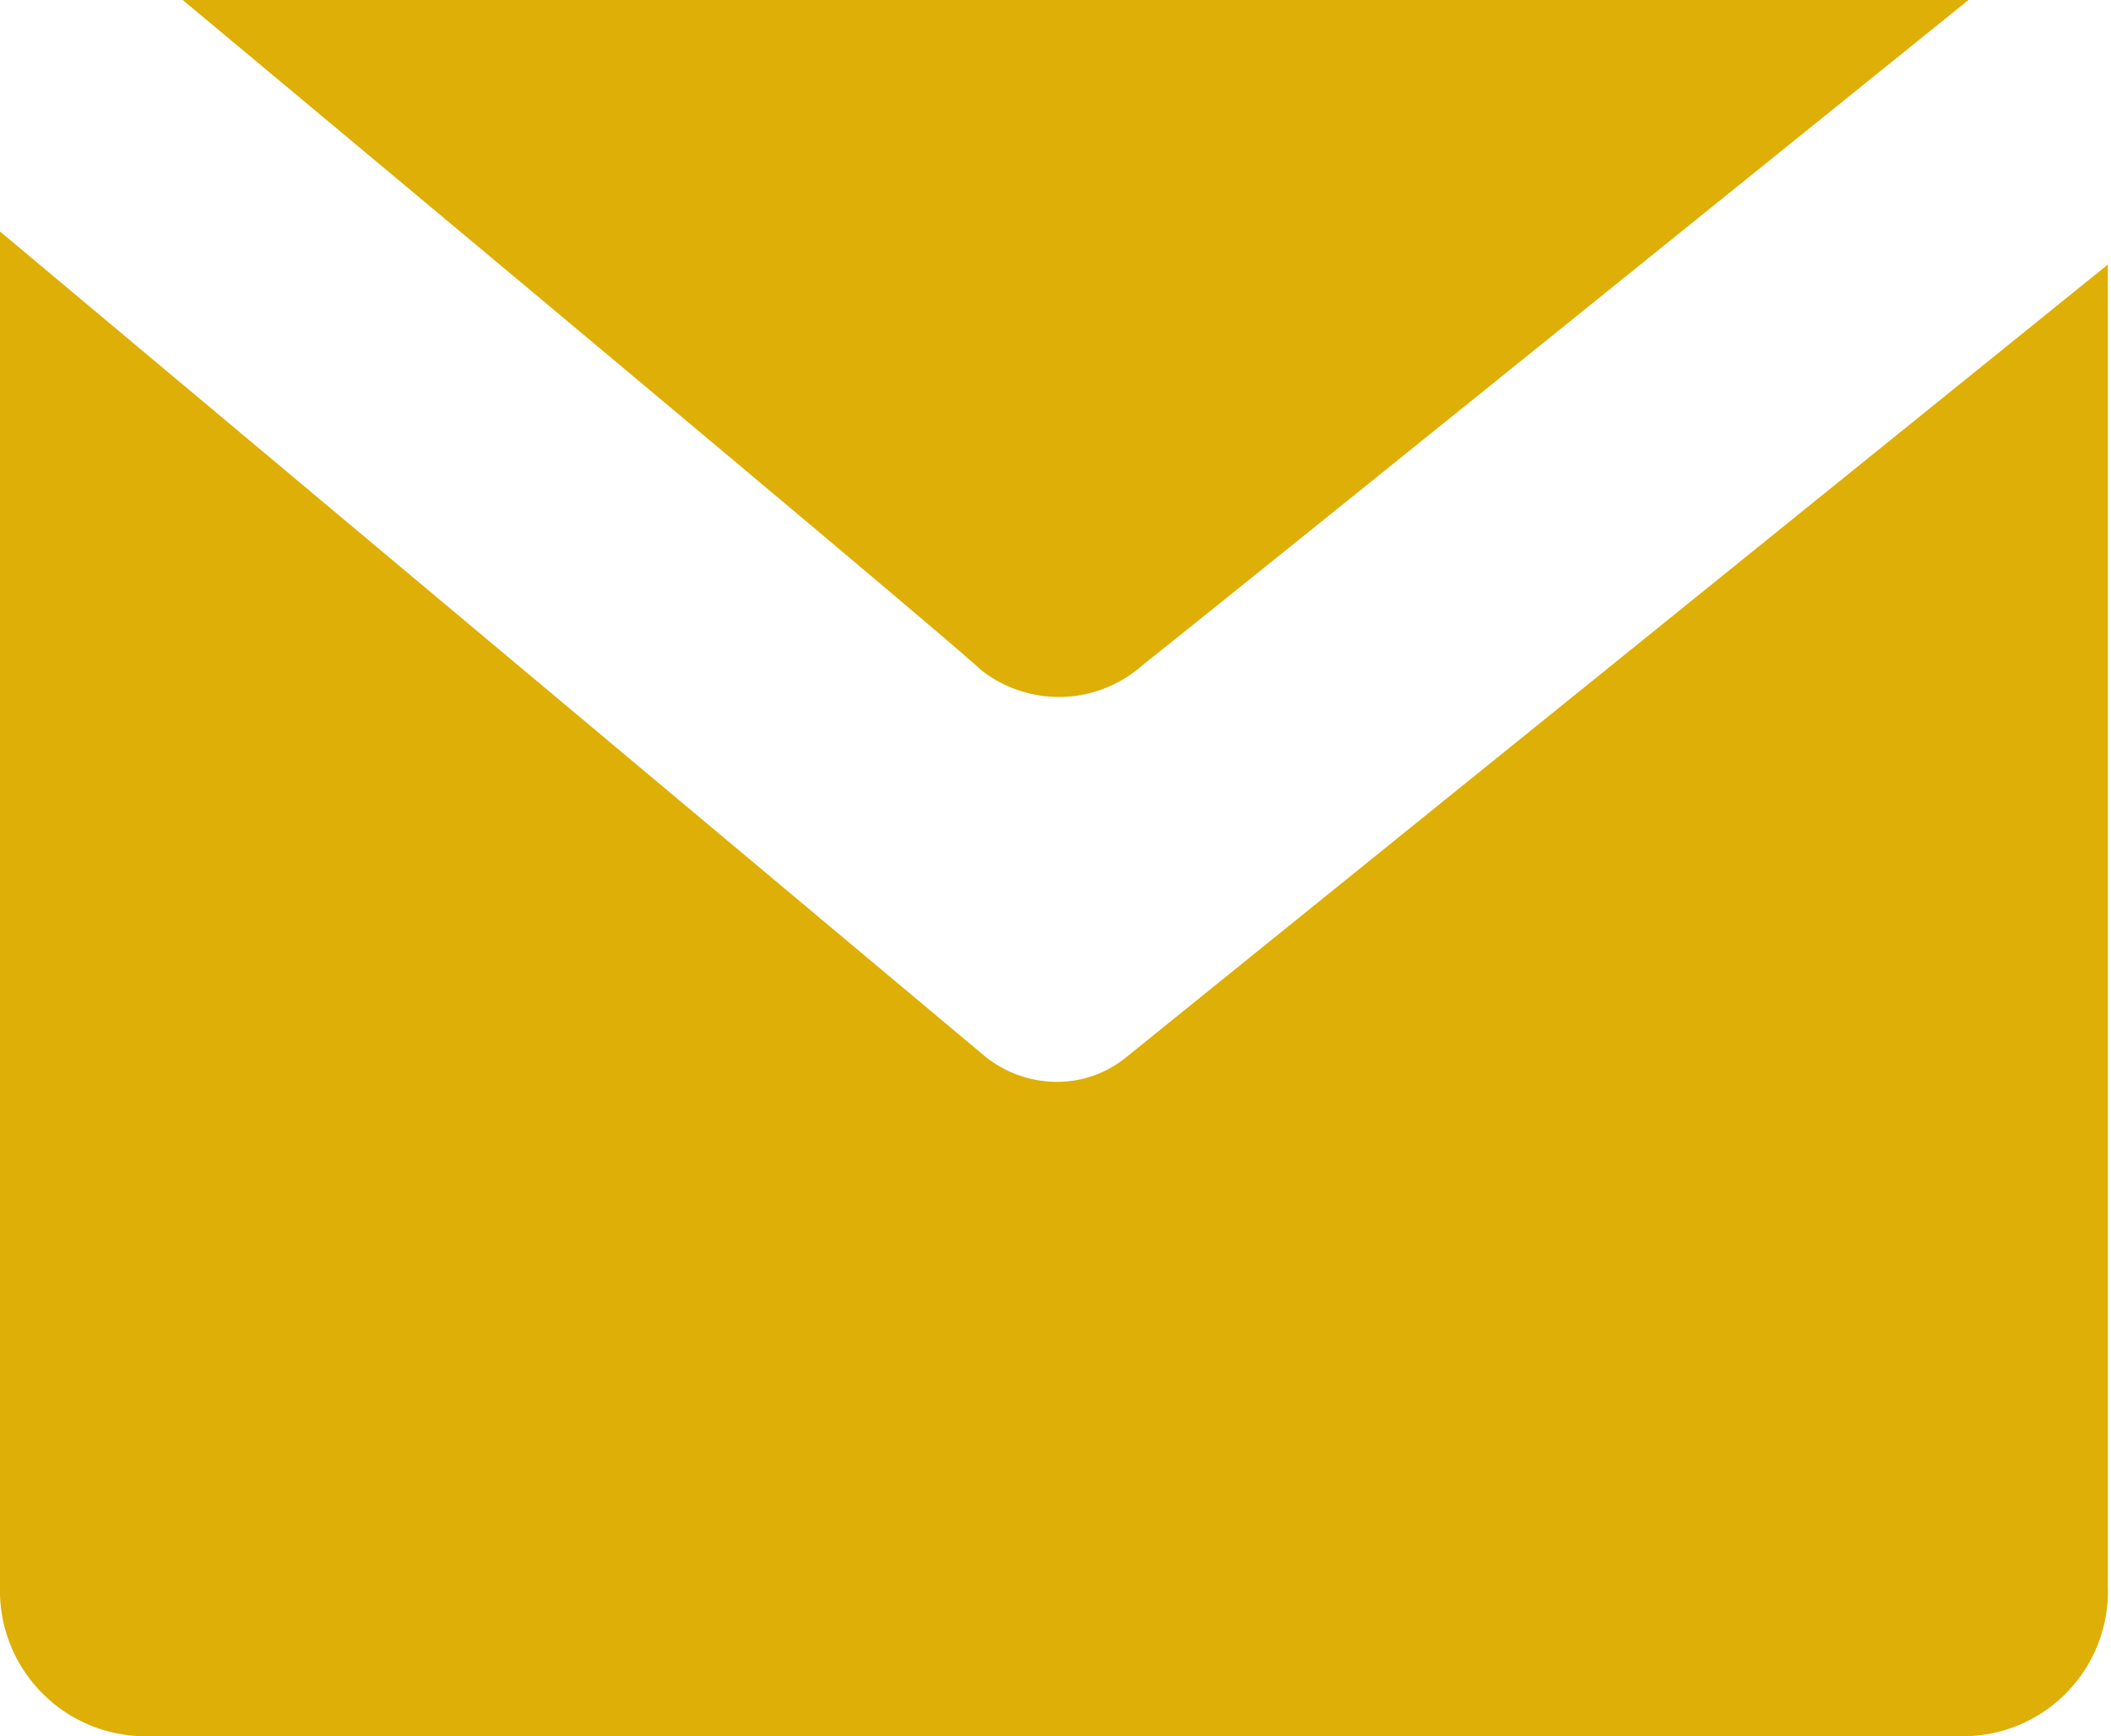 <svg xmlns="http://www.w3.org/2000/svg" viewBox="0 0 26.81 22.05"><defs><style>.cls-1{fill:#deaf06;}</style></defs><title>EmailIcono</title><g id="Capa_2" data-name="Capa 2"><g id="Capa_1-2" data-name="Capa 1"><path class="cls-1" d="M25,0H2.32s9.6,8,10.14,8.51a1.6,1.6,0,0,0,2.06-.07C15.16,7.94,25,0,25,0Z"/><path class="cls-1" d="M14.3,13.43a1.38,1.38,0,0,1-.89.31,1.45,1.45,0,0,1-.92-.34L0,2.94V20.15a1.85,1.85,0,0,0,1.77,1.9H25a1.84,1.84,0,0,0,1.77-1.9V3.36Z"/></g></g></svg>
